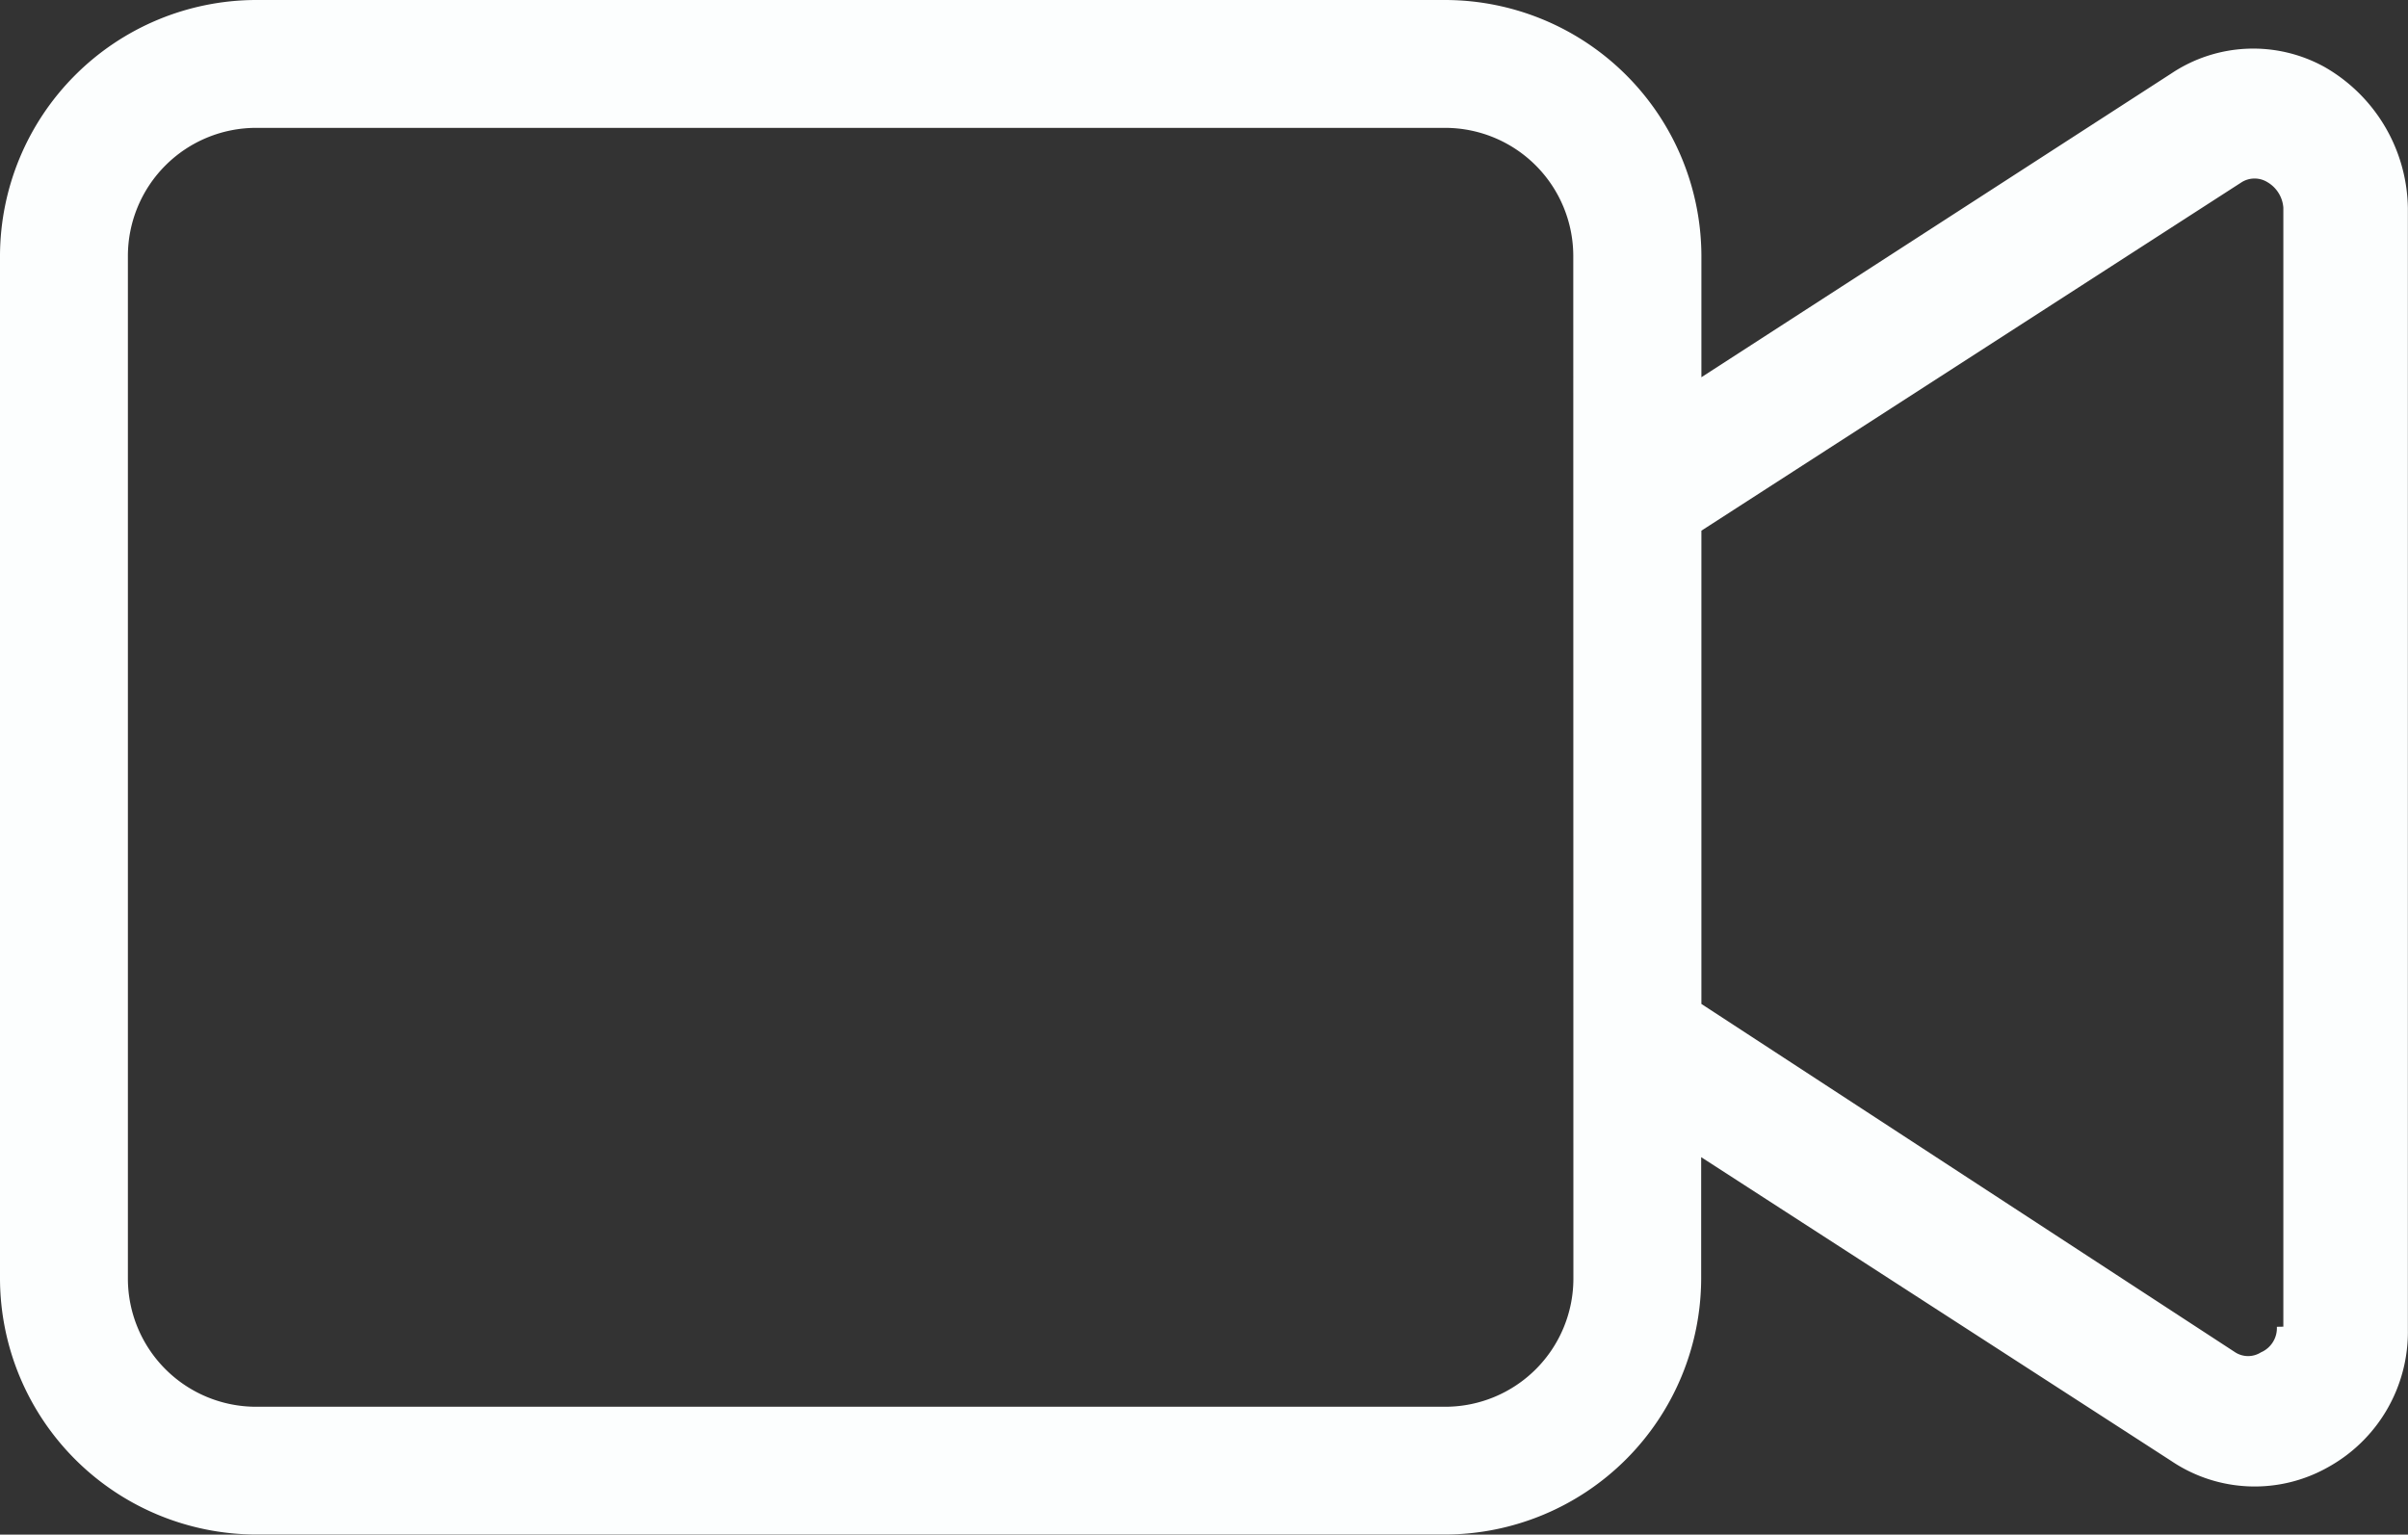 <svg xmlns="http://www.w3.org/2000/svg" width="20.805" height="13.262" viewBox="0 0 20.805 13.262"><rect x="0" y="0" width="20.805" height="13.262" fill="#333333" stroke="none"/><path d="M32.486,26.58a1.273,1.273,0,0,0-1.326.055L27.1,29.26V28.21A2.217,2.217,0,0,0,24.888,26H14.61a2.217,2.217,0,0,0-2.21,2.21v8.841a2.217,2.217,0,0,0,2.21,2.21H24.888a2.217,2.217,0,0,0,2.21-2.21V36l4.061,2.625a1.288,1.288,0,0,0,1.354.055,1.336,1.336,0,0,0,.691-1.188V27.8A1.429,1.429,0,0,0,32.486,26.58ZM25.994,37.052a1.108,1.108,0,0,1-1.105,1.105H14.61a1.108,1.108,0,0,1-1.105-1.105V28.21a1.108,1.108,0,0,1,1.105-1.105H24.888a1.108,1.108,0,0,1,1.105,1.105Zm6.078.414a.228.228,0,0,1-.138.221.206.206,0,0,1-.221,0L27.1,34.676V30.586l4.669-3.012a.211.211,0,0,1,.221,0,.279.279,0,0,1,.138.221v9.67Z" transform="translate(-12.4 -26)" fill="#fcfefe"/></svg>